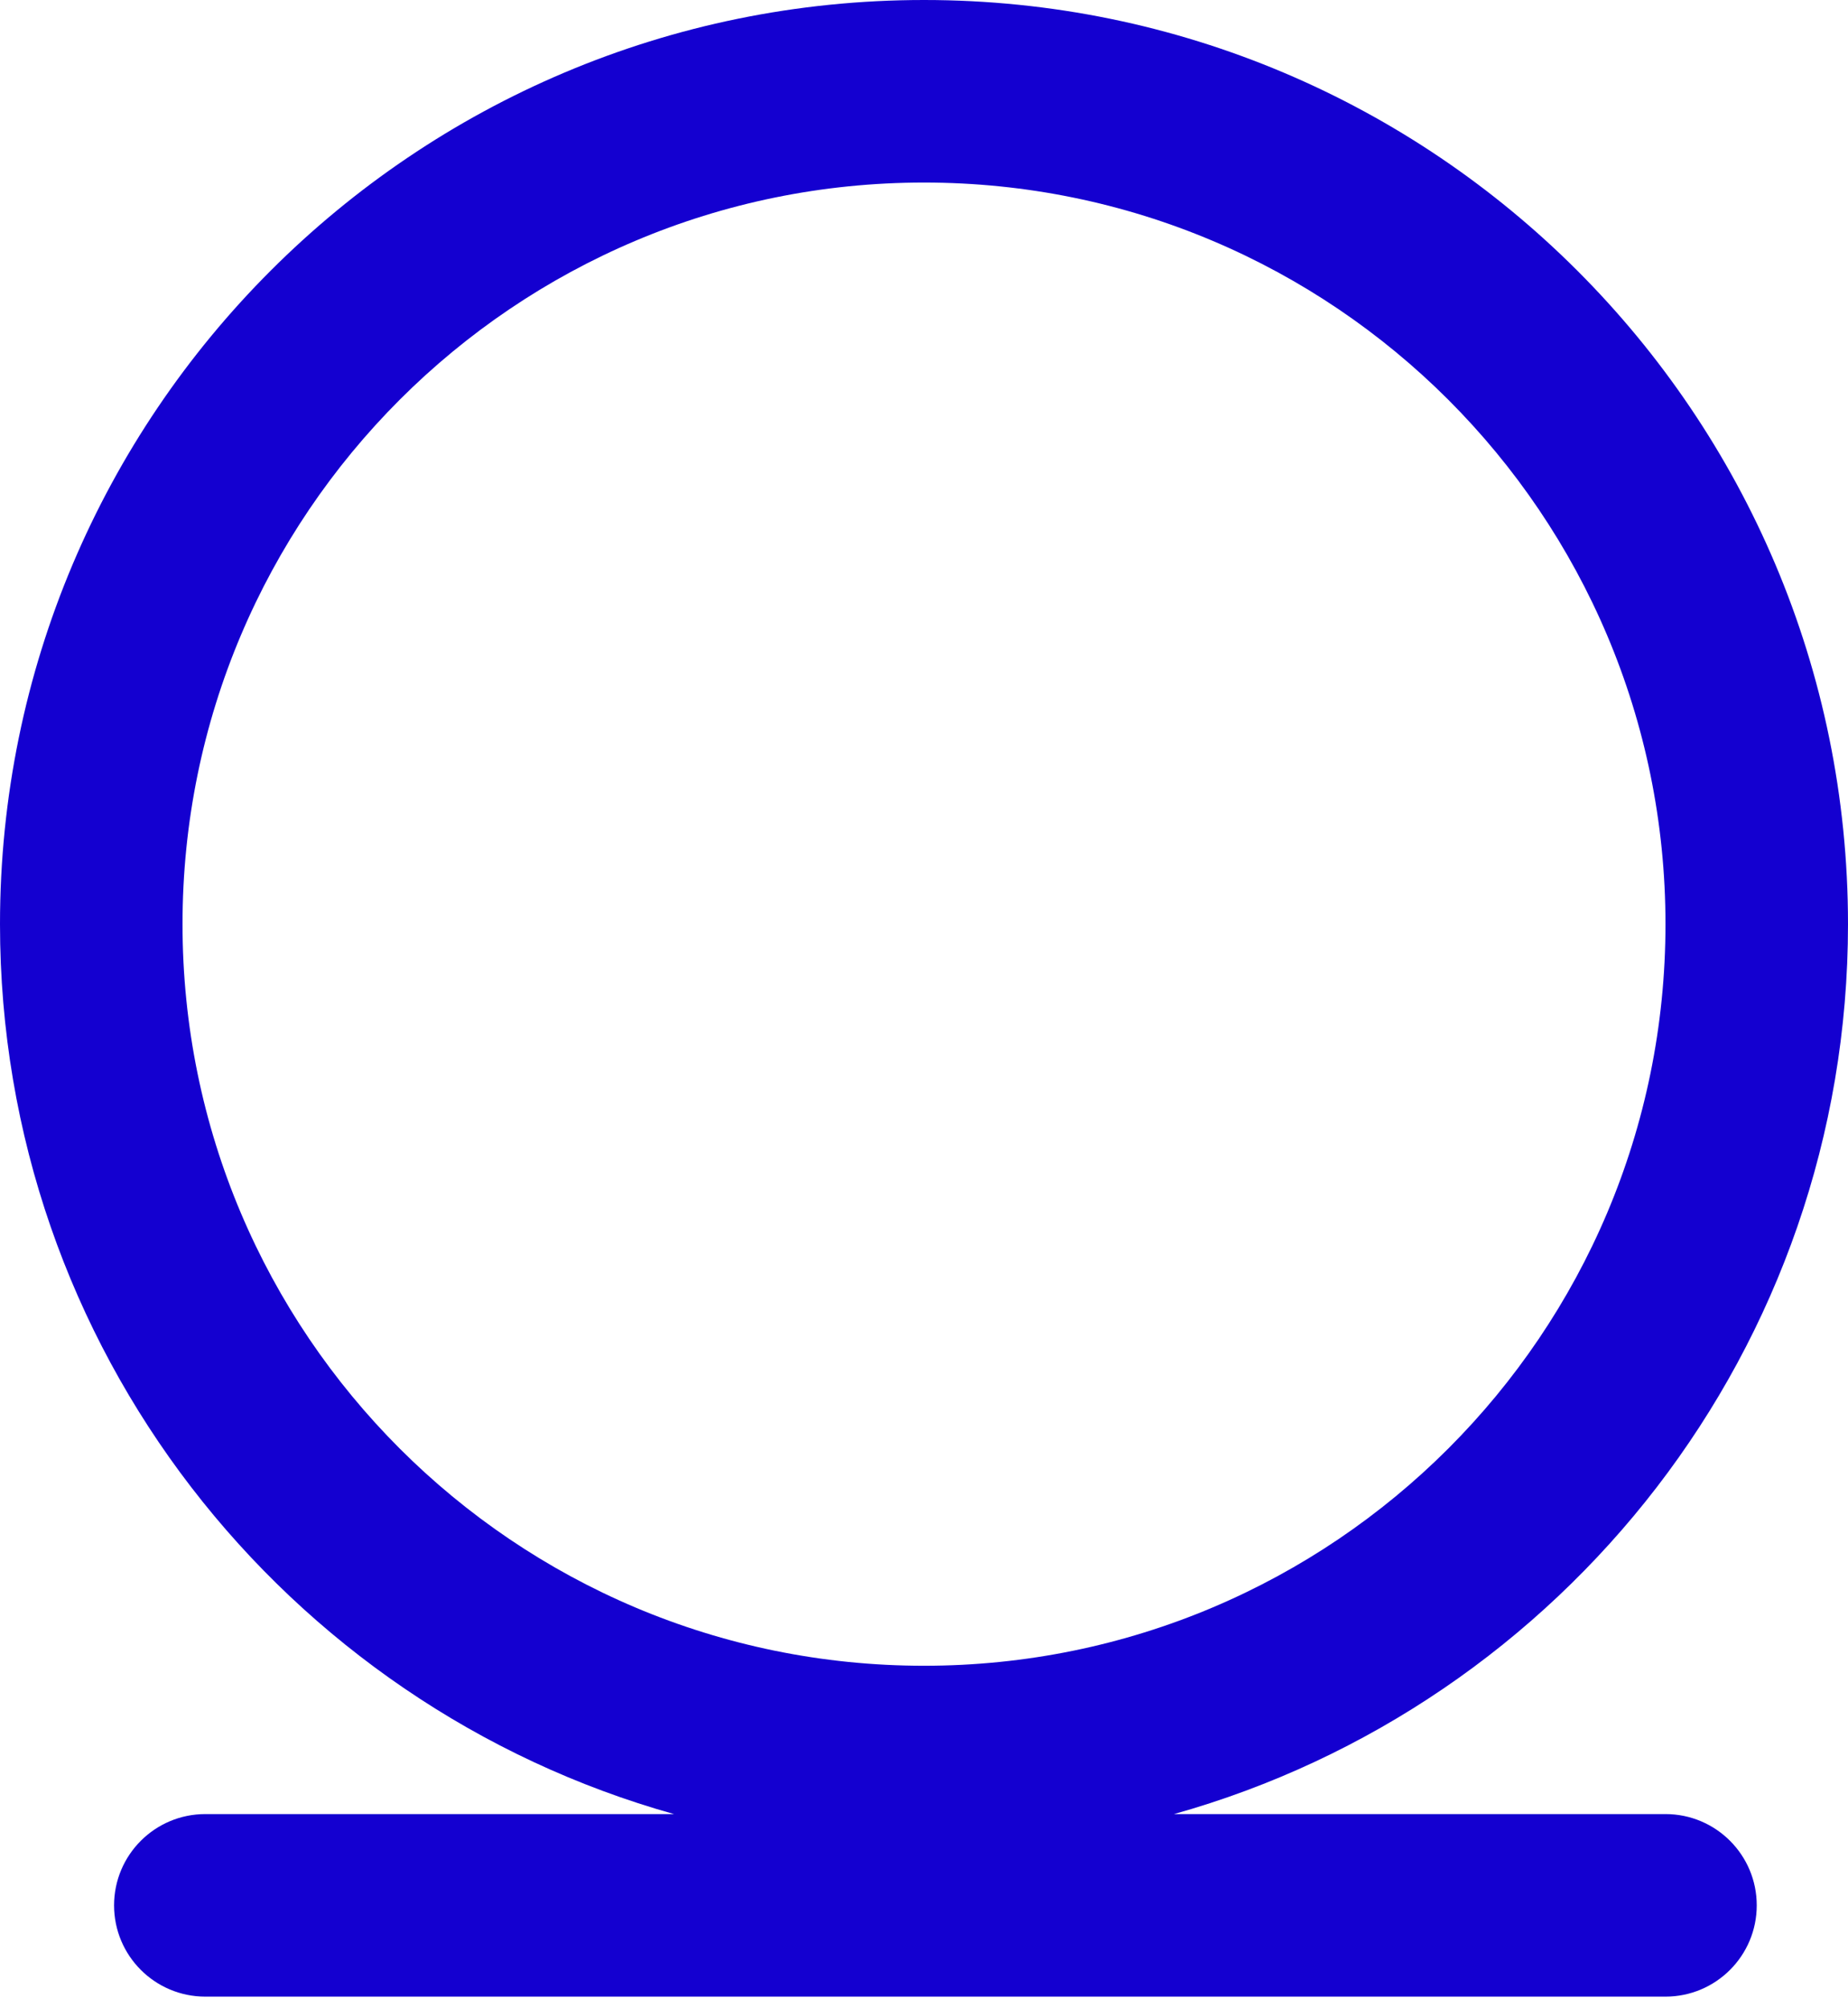 <svg viewBox="0 0 81 88" fill="none" xmlns="http://www.w3.org/2000/svg">
<path fill-rule="evenodd" clip-rule="evenodd" d="M8 40.5C8 22.551 22.551 8 40.5 8C58.449 8 73 22.551 73 40.5C73 58.449 58.449 73 40.5 73C22.551 73 8 58.449 8 40.5ZM40.5 0C18.133 0 0 18.133 0 40.5C0 59.07 12.498 74.721 29.542 79.5H9C6.791 79.5 5 81.291 5 83.5C5 85.709 6.791 87.5 9 87.5H73C75.209 87.5 77 85.709 77 83.5C77 81.291 75.209 79.5 73 79.5H51.458C68.502 74.721 81 59.07 81 40.5C81 18.133 62.867 0 40.5 0Z" fill="#1400d0"/>
</svg>
